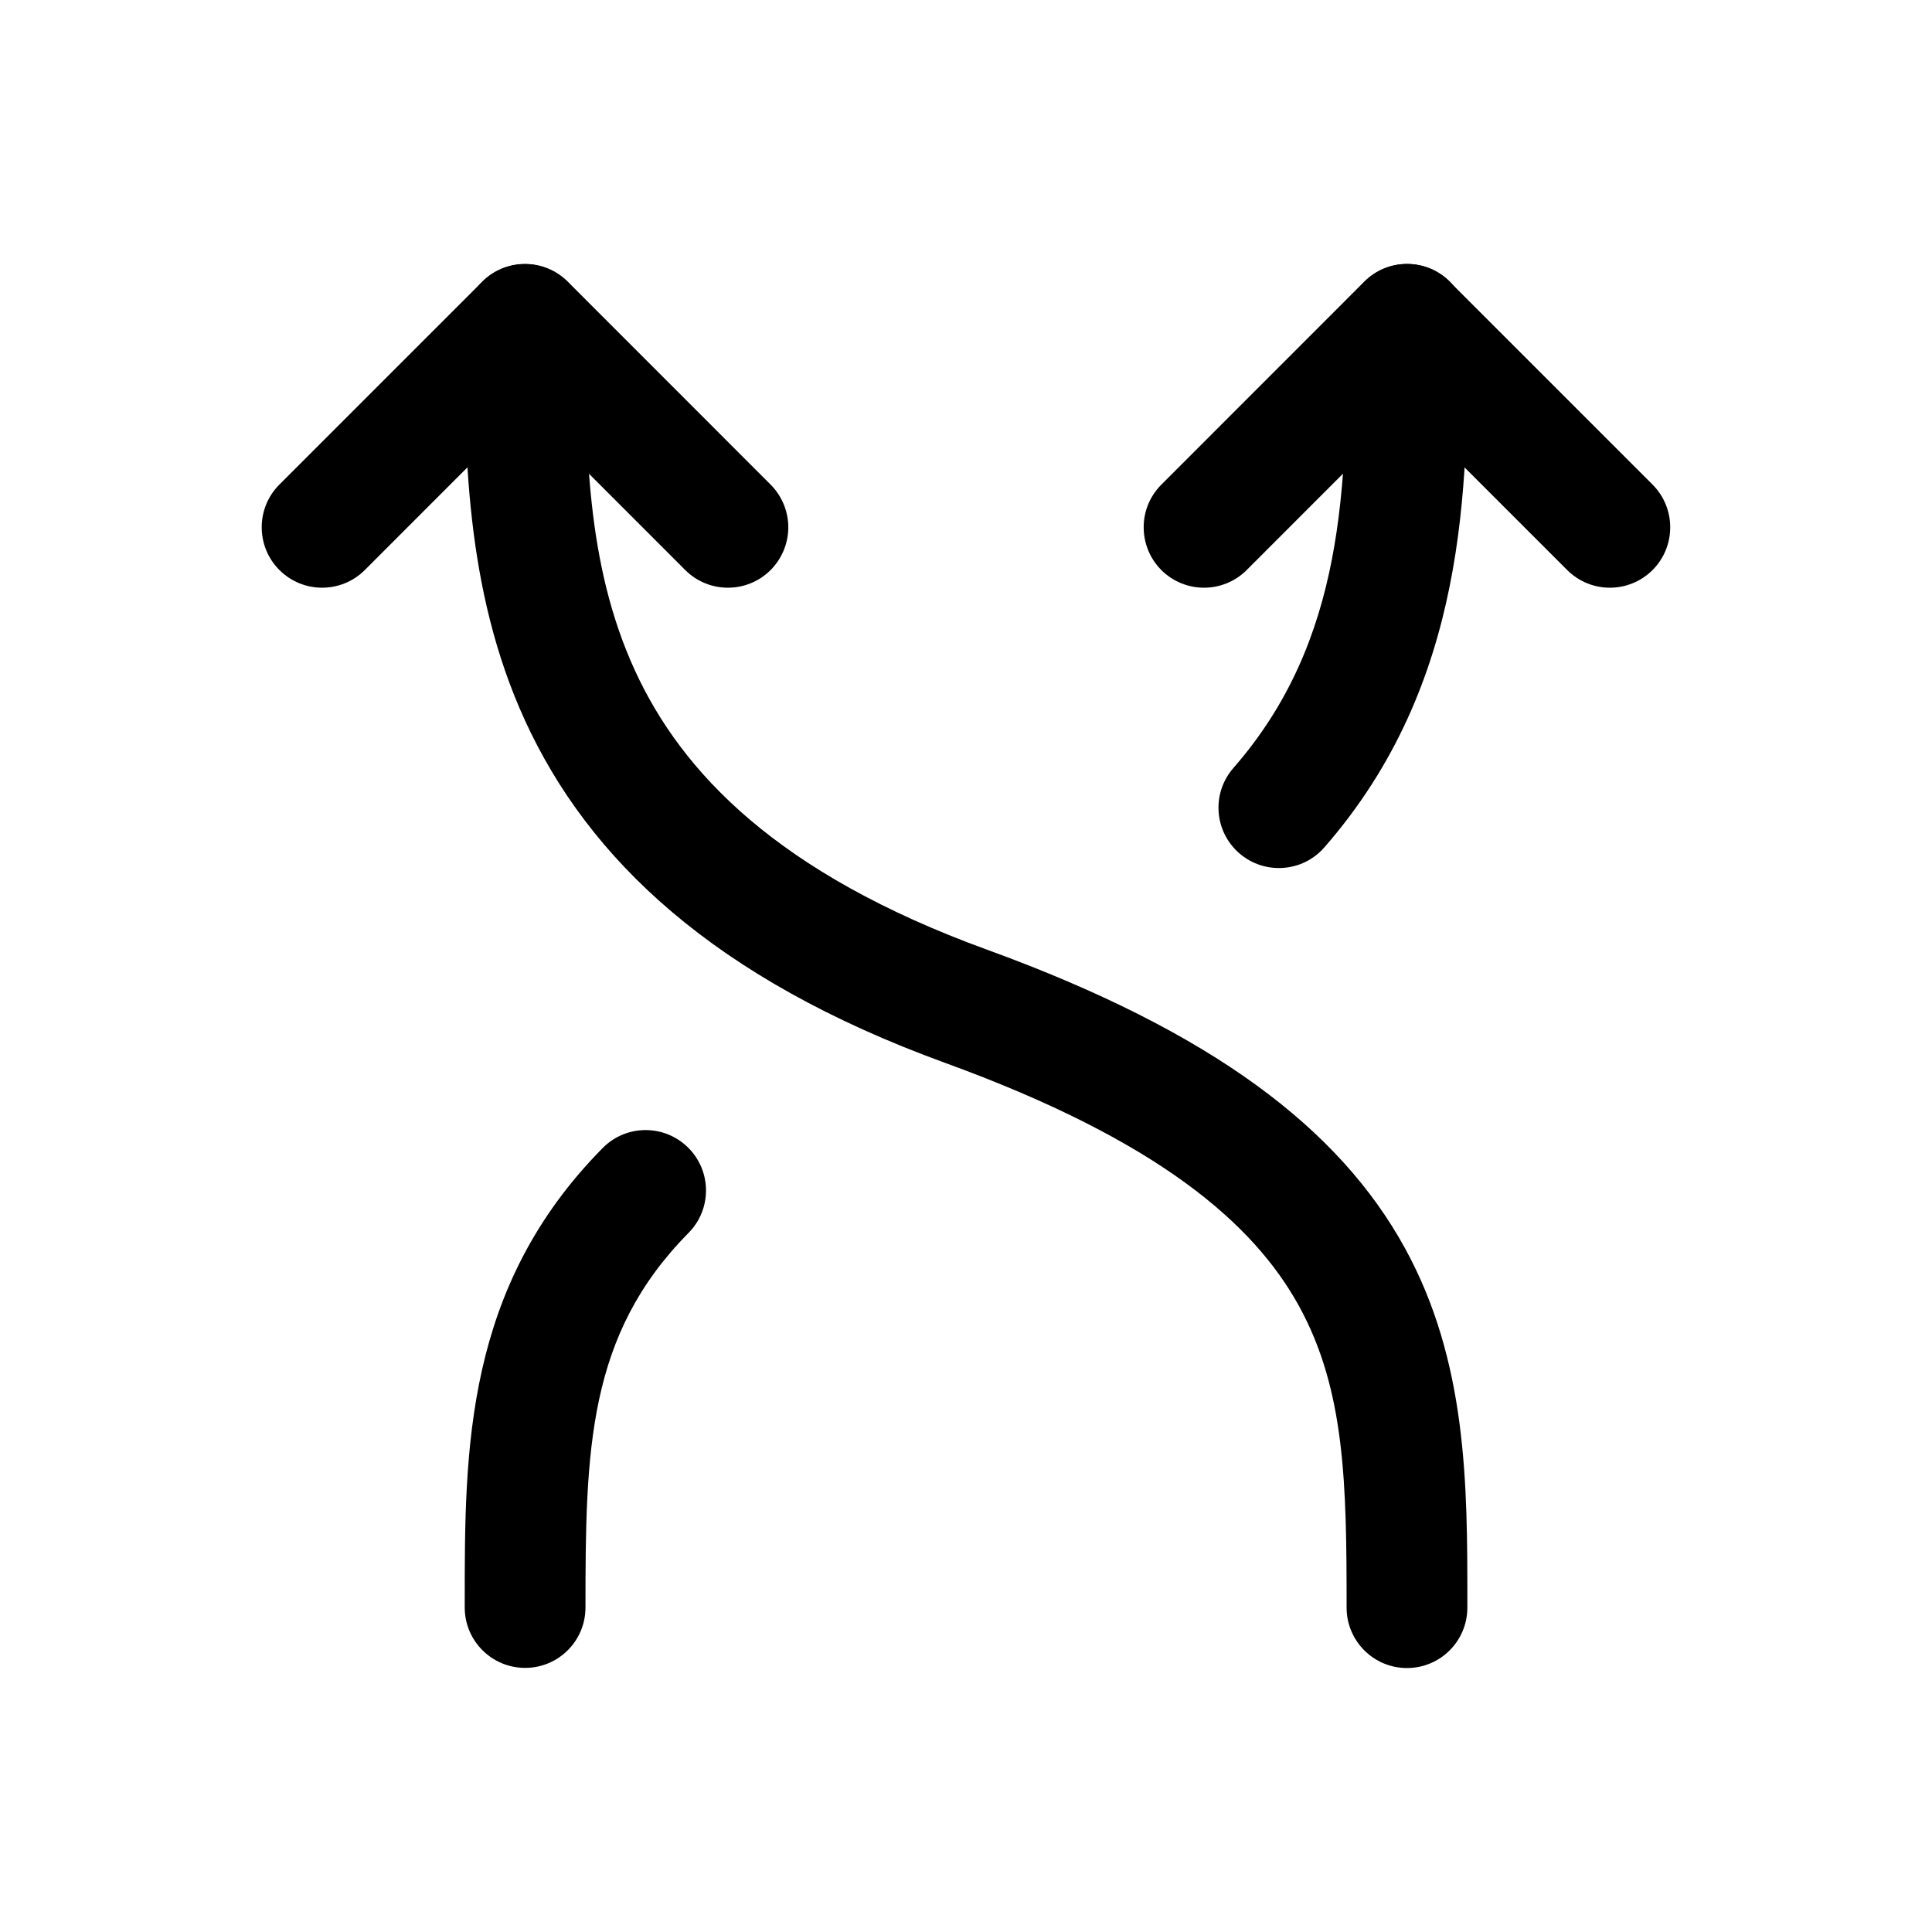 <svg width="24" height="24" viewBox="0 0 24 24" fill="none" xmlns="http://www.w3.org/2000/svg">
<path fill-rule="evenodd" clip-rule="evenodd" d="M8.547 14.255C8.842 14.546 8.845 15.021 8.553 15.316C7.3 16.583 7.273 18.005 7.273 19.969C7.273 20.383 6.938 20.719 6.523 20.719C6.109 20.719 5.773 20.383 5.773 19.969C5.773 19.94 5.773 19.912 5.773 19.883C5.773 18.01 5.773 15.995 7.487 14.261C7.778 13.966 8.253 13.964 8.547 14.255Z" fill="black"/>
<path fill-rule="evenodd" clip-rule="evenodd" d="M17.481 3.279C17.895 3.279 18.231 3.615 18.231 4.029C18.231 4.055 18.231 4.082 18.231 4.108C18.231 6.044 18.232 8.49 16.451 10.527C16.179 10.839 15.705 10.87 15.393 10.598C15.081 10.325 15.049 9.852 15.322 9.54C16.706 7.956 16.731 6.049 16.731 4.029C16.731 3.615 17.067 3.279 17.481 3.279Z" fill="black"/>
<path fill-rule="evenodd" clip-rule="evenodd" d="M6.52 3.281C6.934 3.281 7.27 3.617 7.27 4.031C7.27 5.552 7.28 7.004 7.886 8.326C8.47 9.599 9.66 10.85 12.255 11.795C15.077 12.821 16.641 14.029 17.45 15.5C18.229 16.915 18.228 18.454 18.228 19.888C18.228 19.916 18.228 19.943 18.228 19.971C18.228 20.385 17.892 20.721 17.478 20.721C17.064 20.721 16.728 20.385 16.728 19.971C16.728 18.439 16.712 17.271 16.136 16.223C15.575 15.204 14.399 14.17 11.742 13.204L11.742 13.204C8.858 12.155 7.309 10.666 6.522 8.951C5.769 7.308 5.769 5.549 5.77 4.092C5.77 4.072 5.77 4.052 5.77 4.031C5.77 3.617 6.105 3.281 6.52 3.281Z" fill="black"/>
<path d="M3.471 7.081C3.178 6.788 3.178 6.313 3.47 6.02L5.991 3.499C6.132 3.358 6.323 3.279 6.522 3.279C6.721 3.279 6.912 3.358 7.053 3.499L9.573 6.02C9.727 6.175 9.8 6.38 9.792 6.582C9.784 6.762 9.711 6.942 9.573 7.081C9.28 7.374 8.805 7.374 8.512 7.081L6.522 5.09L4.532 7.081C4.239 7.374 3.764 7.374 3.471 7.081Z" fill="black"/>
<path d="M20.529 7.081C20.821 6.788 20.821 6.313 20.529 6.02L18.008 3.499C17.867 3.358 17.676 3.279 17.477 3.279C17.278 3.279 17.087 3.358 16.947 3.499L14.427 6.02C14.272 6.175 14.199 6.38 14.208 6.582C14.215 6.762 14.288 6.942 14.426 7.081C14.719 7.374 15.194 7.374 15.487 7.081L17.477 5.09L19.468 7.081C19.761 7.374 20.235 7.374 20.529 7.081Z" fill="black"/>
</svg>